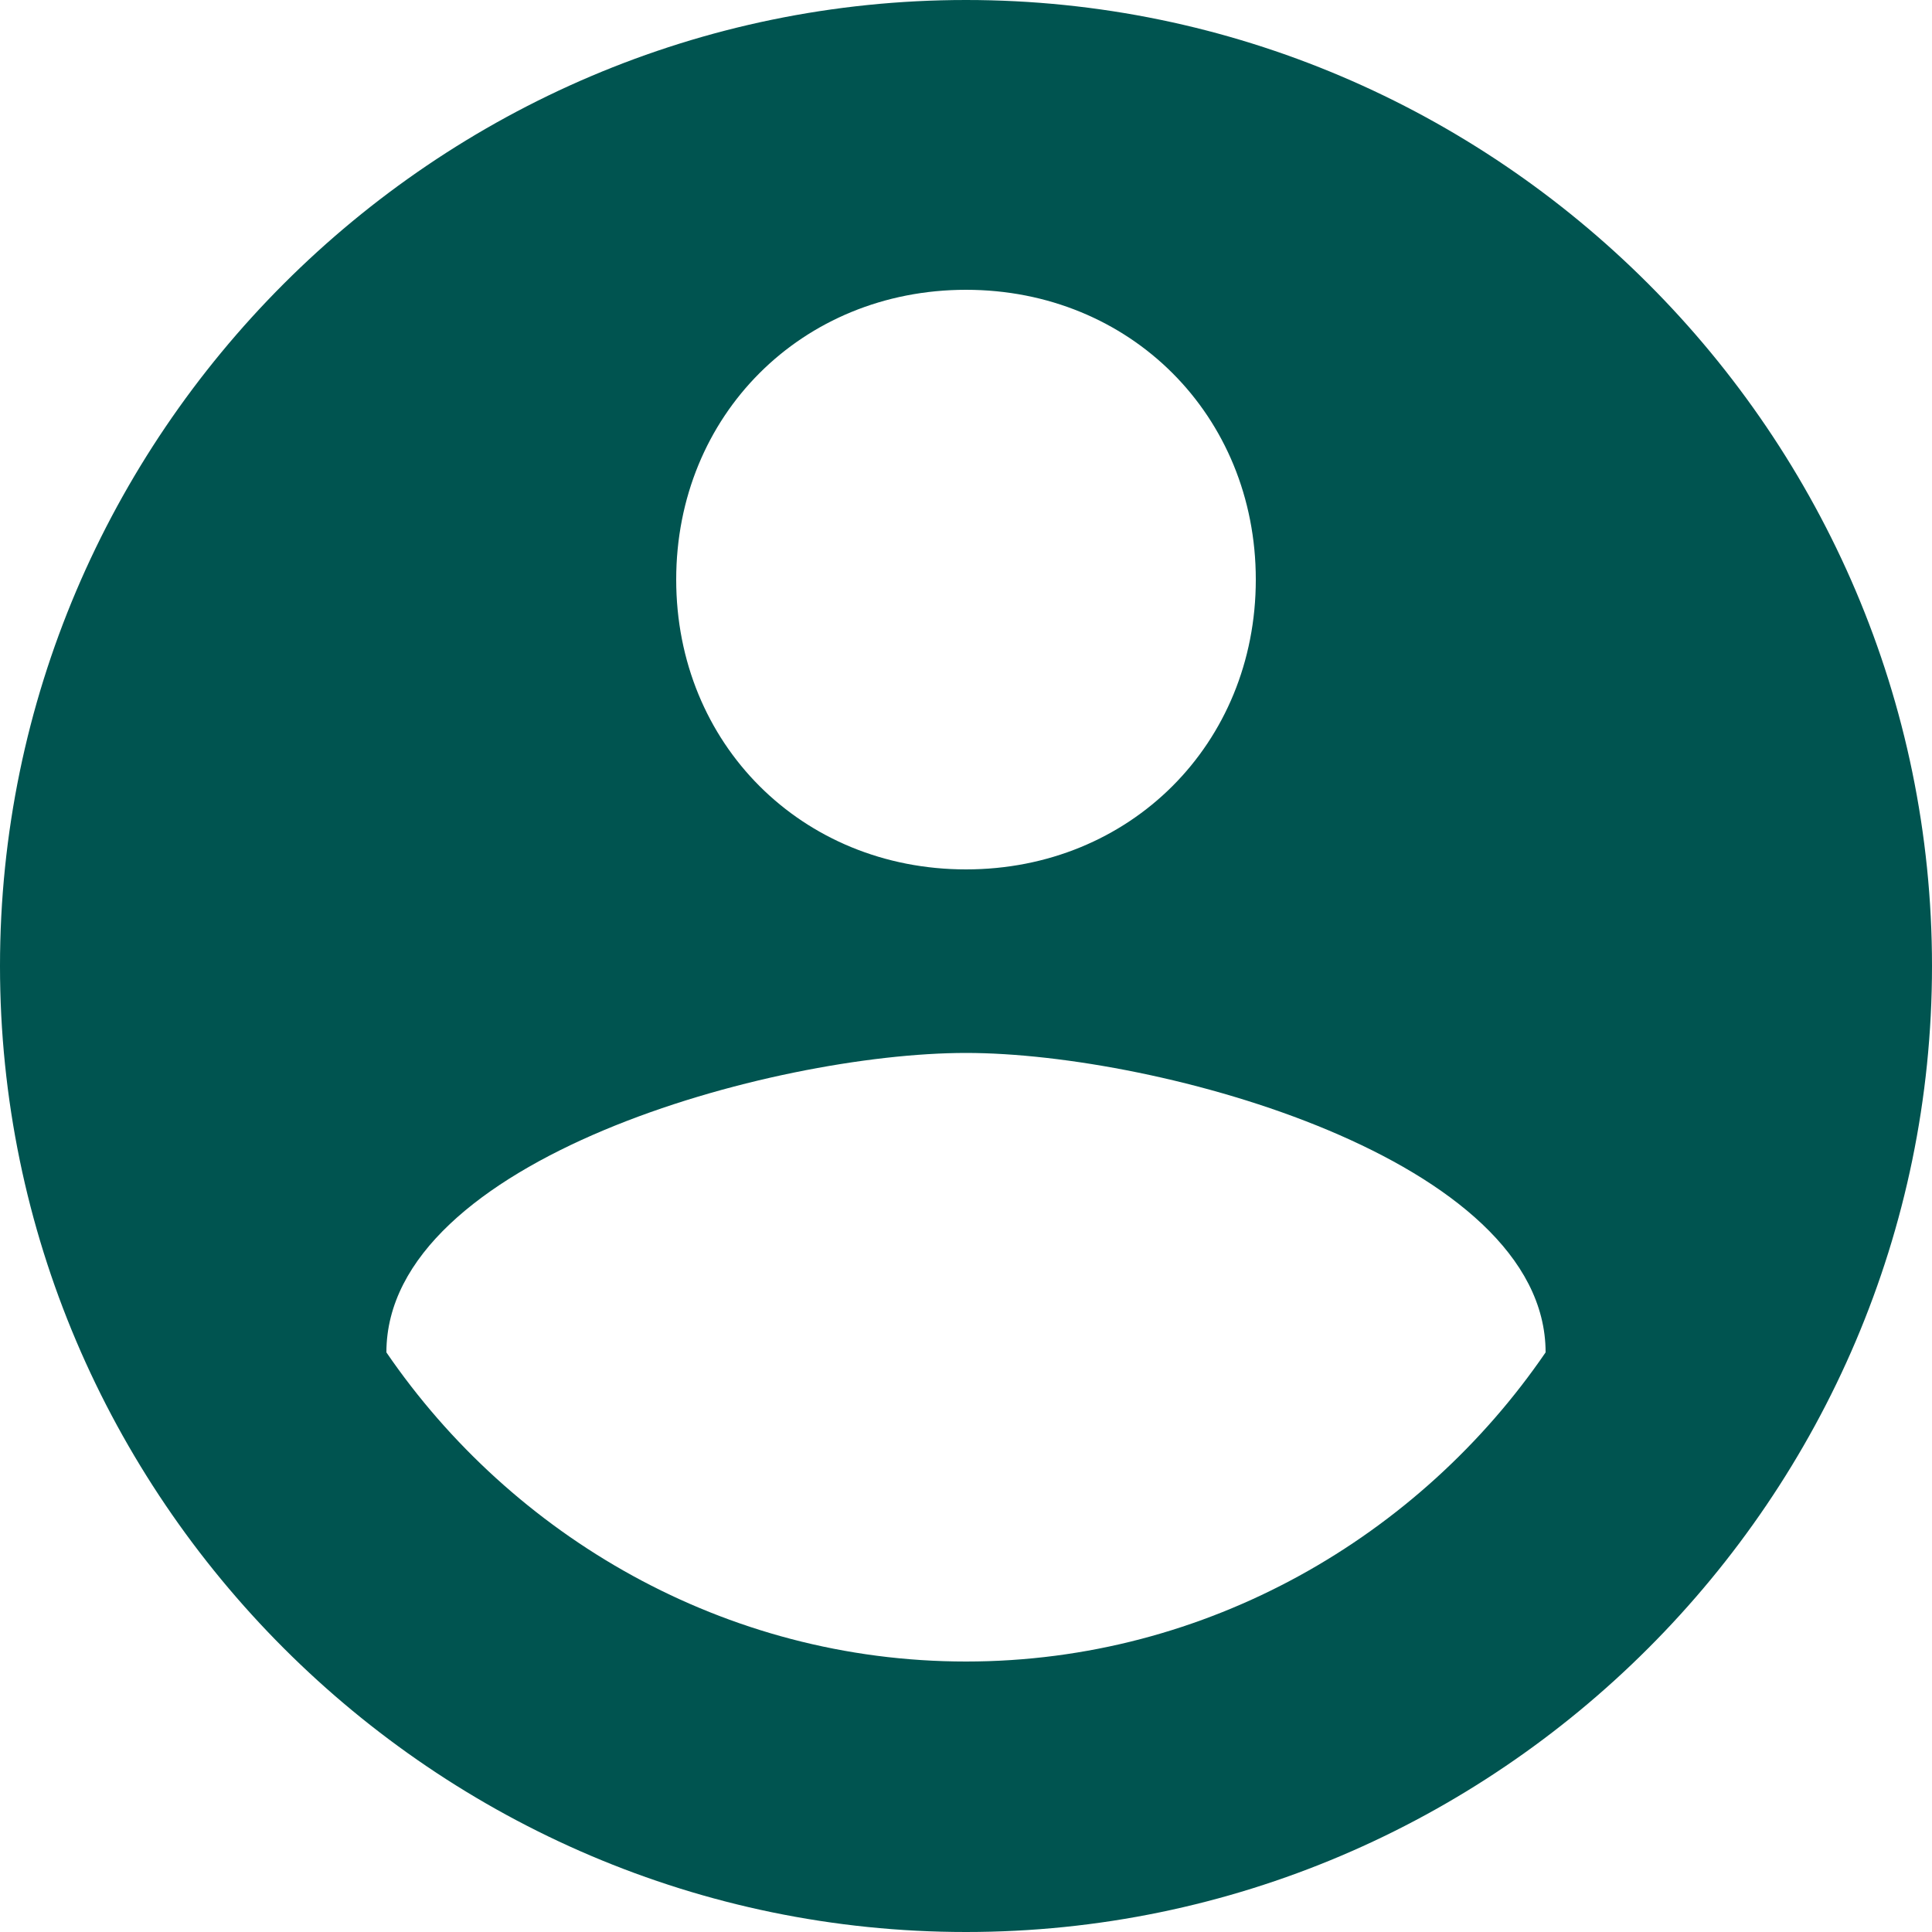<svg width="23" height="23" viewBox="0 0 23 23" fill="none" xmlns="http://www.w3.org/2000/svg">
<path d="M11.5 0C5.175 0 0 5.175 0 11.5C0 17.825 5.175 23 11.5 23C17.825 23 23 17.825 23 11.5C23 5.175 17.825 0 11.5 0ZM11.5 3.45C13.455 3.45 14.95 4.945 14.95 6.9C14.95 8.855 13.455 10.35 11.5 10.35C9.545 10.35 8.05 8.855 8.05 6.9C8.05 4.945 9.545 3.45 11.5 3.45ZM11.5 19.78C8.625 19.78 6.095 18.285 4.6 16.1C4.6 13.8 9.2 12.535 11.5 12.535C13.8 12.535 18.4 13.8 18.4 16.1C16.905 18.285 14.375 19.78 11.5 19.78Z" fill="#005450"/>
</svg>
